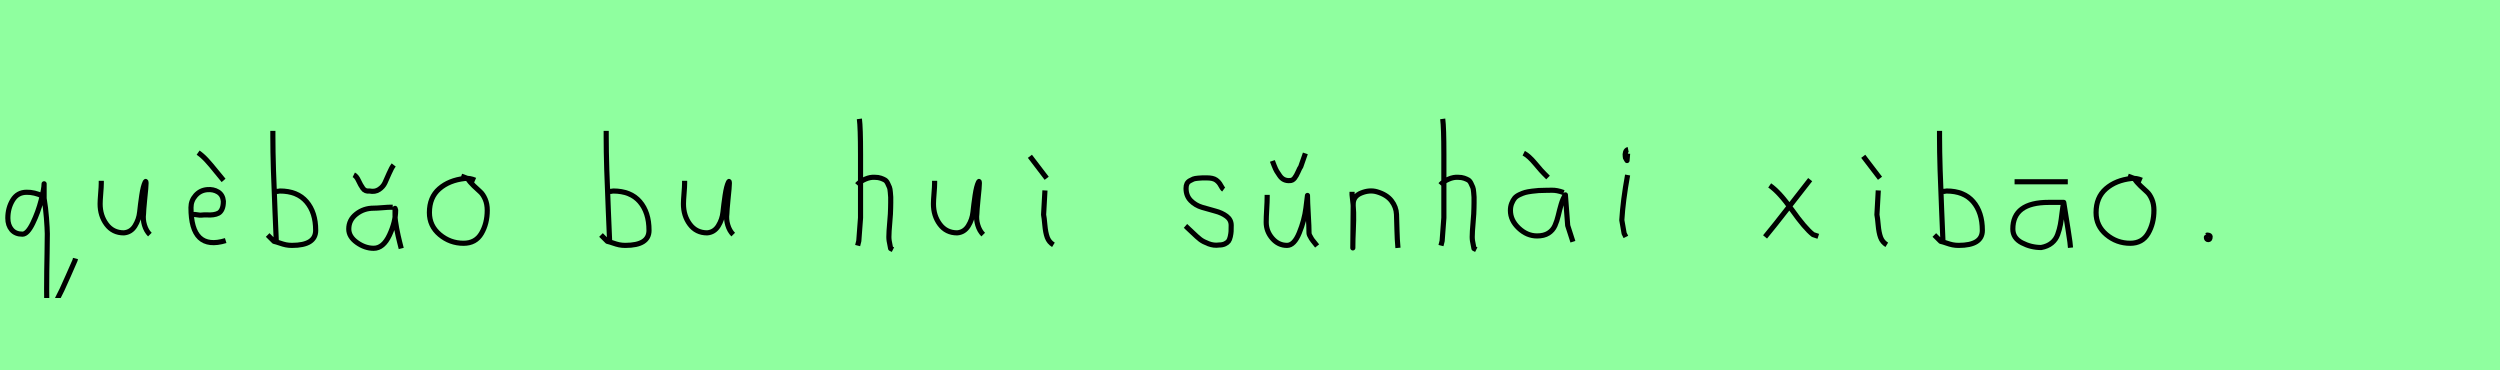 <?xml version="1.0" encoding="utf-8" standalone="no"?>
<!DOCTYPE svg PUBLIC "-//W3C//DTD SVG 1.1//EN"
  "http://www.w3.org/Graphics/SVG/1.1/DTD/svg11.dtd">
<svg xmlns:xlink="http://www.w3.org/1999/xlink" width="486pt" height="72pt" viewBox="0 0 486 72" xmlns="http://www.w3.org/2000/svg" version="1.1">
 <defs>
  <style type="text/css">*{stroke-linejoin: round; stroke-linecap: butt}</style>
 </defs>
 <g id="figure_1">
  <g id="patch_1">
   <path d="M 0 72 
L 486 72 
L 486 0 
L 0 0 
z
" style="fill: #8fff9f"/>
  </g>
  <g id="axes_1">
   <g id="patch_2">
    <path d="M 8.298 38.108 
Q 6.651 37.345 5.186 37.376 
Q 3.386 37.376 2.456 38.917 
Q 1.525 40.457 1.525 42.41 
Q 1.525 43.783 2.258 44.652 
Q 2.99 45.522 4.363 45.522 
Q 5.339 45.522 6.376 43.386 
Q 7.414 41.251 7.993 38.962 
Q 8.573 36.674 8.573 35.728 
L 8.573 38.566 
Q 8.878 40.366 9.031 42.379 
Q 9.183 44.393 9.198 45.43 
Q 9.214 46.467 9.153 49.244 
Q 9.092 52.02 9.092 52.722 
Q 9 60.776 9.275 60.776 
Q 9.763 60.776 10.907 58.61 
Q 12.051 56.444 13.271 53.606 
Q 14.492 50.769 14.583 50.617 
L 14.675 50.251 
" clip-path="url(#p5200f5a058)" style="fill: none; stroke: #000000; stroke-linejoin: miter"/>
   </g>
  </g>
  <g id="axes_2">
   <g id="patch_3">
    <path d="M 19.689 35.145 
Q 19.689 35.145 19.689 35.595 
Q 19.689 36.27 19.576 37.62 
Q 19.464 38.969 19.464 39.644 
Q 19.464 41.931 20.701 43.599 
Q 21.938 45.267 24.075 45.267 
Q 25.462 45.155 26.231 43.918 
Q 26.999 42.681 27.149 41.237 
Q 27.299 39.794 27.562 37.994 
Q 27.824 36.195 28.236 35.37 
Q 28.386 35.07 28.386 35.67 
Q 28.386 36.27 28.124 38.707 
Q 27.899 41.031 27.899 41.556 
Q 27.749 42.643 28.086 43.768 
Q 28.424 44.892 29.136 45.605 
" clip-path="url(#p2f5ac5ba5d)" style="fill: none; stroke: #000000; stroke-linejoin: miter"/>
   </g>
  </g>
  <g id="axes_3">
   <g id="patch_4">
    <path d="M 38.513 29.672 
Q 39.375 30.272 40.2 31.171 
Q 41.025 32.071 41.981 33.271 
Q 42.937 34.47 43.462 35.07 
M 37.351 41.706 
L 37.576 41.706 
Q 37.838 41.668 38.363 41.762 
Q 38.888 41.856 39.15 41.818 
Q 39.75 41.743 40.331 41.781 
Q 40.912 41.818 41.475 41.743 
Q 42.037 41.668 42.468 41.443 
Q 42.899 41.219 43.162 40.637 
Q 43.424 40.056 43.424 39.119 
Q 43.312 37.882 42.393 37.32 
Q 41.475 36.757 40.275 36.87 
Q 38.925 36.982 38.026 37.994 
Q 37.126 39.007 37.126 40.356 
Q 37.126 48.829 43.874 46.767 
" clip-path="url(#p63c3e4ef5a)" style="fill: none; stroke: #000000; stroke-linejoin: miter"/>
   </g>
  </g>
  <g id="axes_4">
   <g id="patch_5">
    <path d="M 53.157 37.245 
Q 54.207 37.207 54.394 37.132 
Q 57.806 37.132 59.587 39.213 
Q 61.367 41.293 61.367 44.78 
Q 61.367 47.704 56.756 47.704 
Q 56.119 47.704 55.575 47.592 
Q 55.032 47.479 54.394 47.254 
Q 53.757 47.029 53.27 46.917 
L 52.033 45.68 
M 53.045 25.435 
L 53.045 26.56 
Q 53.045 29.409 53.157 33.008 
Q 53.27 36.607 53.457 40.9 
Q 53.645 45.192 53.72 47.142 
" clip-path="url(#p41c4053ea2)" style="fill: none; stroke: #000000; stroke-linejoin: miter"/>
   </g>
  </g>
  <g id="axes_5">
   <g id="patch_6">
    <path d="M 68.776 33.983 
Q 69.301 34.245 69.695 35.108 
Q 70.088 35.97 70.538 36.607 
Q 70.988 37.245 71.813 37.132 
Q 72.9 37.357 73.687 36.832 
Q 74.475 36.307 74.831 35.539 
Q 75.187 34.77 75.655 33.683 
Q 76.124 32.596 76.536 32.071 
M 76.349 40.281 
L 76.012 40.281 
Q 75.487 40.281 74.362 40.375 
Q 73.237 40.469 72.638 40.469 
Q 70.726 40.469 69.264 41.612 
Q 67.801 42.756 67.801 44.518 
Q 67.801 46.017 69.376 47.142 
Q 70.951 48.267 72.638 48.267 
Q 74.512 48.267 75.712 45.699 
Q 76.911 43.13 76.911 40.844 
L 76.799 40.506 
L 76.799 40.844 
L 76.799 41.968 
Q 76.799 42.793 77.099 44.368 
Q 77.399 45.942 77.699 47.104 
L 77.999 48.304 
" clip-path="url(#p4d3e9b6322)" style="fill: none; stroke: #000000; stroke-linejoin: miter"/>
   </g>
  </g>
  <g id="axes_6">
   <g id="patch_7">
    <path d="M 92.362 35.033 
Q 91.312 34.583 90.337 34.695 
Q 87.3 35.033 85.389 36.701 
Q 83.477 38.369 83.477 41.331 
Q 83.477 43.918 85.482 45.605 
Q 87.488 47.292 90.112 47.292 
Q 92.474 47.292 93.599 45.361 
Q 94.723 43.43 94.723 40.881 
Q 94.723 39.644 94.311 38.707 
Q 93.899 37.769 93.374 37.301 
Q 92.849 36.832 92.099 36.12 
Q 91.349 35.408 90.9 34.695 
L 89.662 34.245 
" clip-path="url(#pa2c7135451)" style="fill: none; stroke: #000000; stroke-linejoin: miter"/>
   </g>
  </g>
  <g id="axes_7"/>
  <g id="axes_8">
   <g id="patch_8">
    <path d="M 117.957 37.245 
Q 119.007 37.207 119.194 37.132 
Q 122.606 37.132 124.387 39.213 
Q 126.167 41.293 126.167 44.78 
Q 126.167 47.704 121.556 47.704 
Q 120.919 47.704 120.375 47.592 
Q 119.832 47.479 119.194 47.254 
Q 118.557 47.029 118.07 46.917 
L 116.833 45.68 
M 117.845 25.435 
L 117.845 26.56 
Q 117.845 29.409 117.957 33.008 
Q 118.07 36.607 118.257 40.9 
Q 118.445 45.192 118.52 47.142 
" clip-path="url(#pc5aa221a6d)" style="fill: none; stroke: #000000; stroke-linejoin: miter"/>
   </g>
  </g>
  <g id="axes_9">
   <g id="patch_9">
    <path d="M 133.089 35.145 
Q 133.089 35.145 133.089 35.595 
Q 133.089 36.27 132.976 37.62 
Q 132.864 38.969 132.864 39.644 
Q 132.864 41.931 134.101 43.599 
Q 135.338 45.267 137.475 45.267 
Q 138.862 45.155 139.631 43.918 
Q 140.399 42.681 140.549 41.237 
Q 140.699 39.794 140.962 37.994 
Q 141.224 36.195 141.636 35.37 
Q 141.786 35.07 141.786 35.67 
Q 141.786 36.27 141.524 38.707 
Q 141.299 41.031 141.299 41.556 
Q 141.149 42.643 141.486 43.768 
Q 141.824 44.892 142.536 45.605 
" clip-path="url(#p4e4221e29f)" style="fill: none; stroke: #000000; stroke-linejoin: miter"/>
   </g>
  </g>
  <g id="axes_10"/>
  <g id="axes_11">
   <g id="patch_10">
    <path d="M 166.613 35.932 
Q 167.213 35.258 168.207 34.827 
Q 169.2 34.395 170.1 34.47 
Q 170.737 34.47 171.225 34.639 
Q 171.712 34.808 172.031 34.995 
Q 172.349 35.183 172.574 35.67 
Q 172.799 36.157 172.912 36.42 
Q 173.024 36.682 173.08 37.376 
Q 173.137 38.069 173.155 38.332 
Q 173.174 38.594 173.155 39.419 
Q 173.137 40.244 173.137 40.431 
Q 173.137 41.368 172.968 43.243 
Q 172.799 45.117 172.799 46.055 
Q 172.799 46.467 172.855 46.823 
Q 172.912 47.179 173.005 47.61 
Q 173.099 48.042 173.137 48.304 
L 173.587 48.529 
M 167.063 23.111 
Q 167.288 24.798 167.288 29.972 
L 167.288 42.343 
L 166.951 46.842 
L 166.726 47.742 
" clip-path="url(#p91b706711a)" style="fill: none; stroke: #000000; stroke-linejoin: miter"/>
   </g>
  </g>
  <g id="axes_12">
   <g id="patch_11">
    <path d="M 181.689 35.145 
Q 181.689 35.145 181.689 35.595 
Q 181.689 36.27 181.576 37.62 
Q 181.464 38.969 181.464 39.644 
Q 181.464 41.931 182.701 43.599 
Q 183.938 45.267 186.075 45.267 
Q 187.462 45.155 188.231 43.918 
Q 188.999 42.681 189.149 41.237 
Q 189.299 39.794 189.562 37.994 
Q 189.824 36.195 190.236 35.37 
Q 190.386 35.07 190.386 35.67 
Q 190.386 36.27 190.124 38.707 
Q 189.899 41.031 189.899 41.556 
Q 189.749 42.643 190.086 43.768 
Q 190.424 44.892 191.136 45.605 
" clip-path="url(#p752788ab1b)" style="fill: none; stroke: #000000; stroke-linejoin: miter"/>
   </g>
  </g>
  <g id="axes_13">
   <g id="patch_12">
    <path d="M 200.213 30.384 
L 203.475 34.658 
M 203.137 37.02 
L 202.875 41.743 
Q 202.987 42.268 203.119 43.749 
Q 203.25 45.23 203.587 46.148 
Q 203.925 47.067 204.787 47.592 
" clip-path="url(#pead3cf5636)" style="fill: none; stroke: #000000; stroke-linejoin: miter"/>
   </g>
  </g>
  <g id="axes_14"/>
  <g id="axes_15">
   <g id="patch_13">
    <path d="M 230.457 43.918 
Q 230.757 44.18 231.77 45.155 
Q 232.782 46.13 233.344 46.561 
Q 233.907 46.992 234.937 47.386 
Q 235.968 47.779 236.981 47.629 
Q 237.655 47.629 238.124 47.404 
Q 238.593 47.179 238.818 46.879 
Q 239.043 46.58 239.174 45.98 
Q 239.305 45.38 239.324 44.967 
Q 239.343 44.555 239.343 43.805 
Q 239.343 42.718 238.443 42.043 
Q 237.543 41.368 236.25 41.031 
Q 234.956 40.694 233.663 40.3 
Q 232.369 39.906 231.47 38.988 
Q 230.57 38.069 230.57 36.607 
Q 230.57 36.082 230.739 35.726 
Q 230.907 35.37 231.301 35.145 
Q 231.695 34.92 231.976 34.808 
Q 232.257 34.695 232.913 34.639 
Q 233.569 34.583 233.757 34.583 
Q 233.944 34.583 234.619 34.583 
Q 235.818 34.583 236.4 34.995 
Q 236.981 35.408 237.299 36.026 
Q 237.618 36.645 237.88 36.832 
" clip-path="url(#pf363f5e2ab)" style="fill: none; stroke: #000000; stroke-linejoin: miter"/>
   </g>
  </g>
  <g id="axes_16">
   <g id="patch_14">
    <path d="M 247.351 31.284 
Q 247.389 31.396 247.688 32.165 
Q 247.988 32.933 248.195 33.271 
Q 248.401 33.608 248.776 34.152 
Q 249.151 34.695 249.638 34.92 
Q 250.125 35.145 250.725 35.108 
Q 251.287 35.108 251.662 34.62 
Q 252.037 34.133 252.356 33.383 
Q 252.675 32.633 252.862 32.408 
L 253.762 29.822 
M 246.339 37.882 
L 246.339 38.219 
Q 246.339 39.157 246.245 40.694 
Q 246.151 42.231 246.151 43.205 
Q 246.151 44.967 247.332 46.336 
Q 248.513 47.704 250.2 47.704 
Q 251.587 47.704 252.581 45.267 
Q 253.574 42.831 253.874 40.431 
L 254.174 37.994 
Q 254.174 39.157 254.324 41.668 
Q 254.474 44.18 254.474 45.342 
Q 254.474 45.492 254.605 45.774 
Q 254.736 46.055 254.924 46.355 
Q 255.111 46.655 255.149 46.692 
L 256.049 47.817 
" clip-path="url(#p9a0dfaba8b)" style="fill: none; stroke: #000000; stroke-linejoin: miter"/>
   </g>
  </g>
  <g id="axes_17">
   <g id="patch_15">
    <path d="M 262.839 37.282 
L 262.839 37.844 
Q 263.101 39.869 263.139 41.312 
Q 263.176 42.756 263.082 44.668 
Q 262.989 46.58 262.989 48.192 
L 263.064 39.644 
Q 263.064 38.144 264.657 37.507 
Q 266.25 36.87 267.675 37.282 
Q 269.587 37.844 270.505 39.044 
Q 271.424 40.244 271.48 41.668 
Q 271.536 43.093 271.574 44.818 
Q 271.611 46.542 271.761 48.192 
" clip-path="url(#p4501fff235)" style="fill: none; stroke: #000000; stroke-linejoin: miter"/>
   </g>
  </g>
  <g id="axes_18">
   <g id="patch_16">
    <path d="M 280.013 35.932 
Q 280.613 35.258 281.607 34.827 
Q 282.6 34.395 283.5 34.47 
Q 284.137 34.47 284.625 34.639 
Q 285.112 34.808 285.431 34.995 
Q 285.749 35.183 285.974 35.67 
Q 286.199 36.157 286.312 36.42 
Q 286.424 36.682 286.48 37.376 
Q 286.537 38.069 286.555 38.332 
Q 286.574 38.594 286.555 39.419 
Q 286.537 40.244 286.537 40.431 
Q 286.537 41.368 286.368 43.243 
Q 286.199 45.117 286.199 46.055 
Q 286.199 46.467 286.255 46.823 
Q 286.312 47.179 286.405 47.61 
Q 286.499 48.042 286.537 48.304 
L 286.987 48.529 
M 280.463 23.111 
Q 280.688 24.798 280.688 29.972 
L 280.688 42.343 
L 280.351 46.842 
L 280.126 47.742 
" clip-path="url(#p8ae4035166)" style="fill: none; stroke: #000000; stroke-linejoin: miter"/>
   </g>
  </g>
  <g id="axes_19">
   <g id="patch_17">
    <path d="M 296.213 29.784 
Q 297.188 30.272 298.482 31.827 
Q 299.775 33.383 300.262 33.833 
L 300.937 34.508 
M 303.974 37.432 
Q 302.662 36.945 301.612 36.982 
Q 301.35 36.982 300.45 37.001 
Q 299.55 37.02 299.119 37.038 
Q 298.688 37.057 297.826 37.17 
Q 296.963 37.282 296.495 37.413 
Q 296.026 37.545 295.389 37.844 
Q 294.751 38.144 294.433 38.538 
Q 294.114 38.932 293.87 39.55 
Q 293.627 40.169 293.627 40.919 
Q 293.627 42.831 295.239 44.349 
Q 296.851 45.867 298.8 45.867 
Q 300.15 45.867 301.012 45.324 
Q 301.874 44.78 302.287 43.843 
Q 302.699 42.906 302.924 41.912 
Q 303.149 40.919 303.486 39.756 
Q 303.824 38.594 304.311 37.882 
L 304.761 43.843 
L 305.773 46.992 
" clip-path="url(#p3a9e43de1a)" style="fill: none; stroke: #000000; stroke-linejoin: miter"/>
   </g>
  </g>
  <g id="axes_20">
   <g id="patch_18">
    <path d="M 316.519 29.072 
Q 316.144 29.147 316.012 29.578 
Q 315.881 30.009 315.956 30.421 
Q 315.956 30.571 315.994 30.703 
Q 316.031 30.834 316.087 30.89 
Q 316.144 30.946 316.2 31.04 
Q 316.256 31.134 316.294 31.209 
L 316.406 29.859 
M 316.406 34.02 
Q 315.506 39.007 315.281 42.793 
L 315.731 45.38 
L 316.069 46.055 
" clip-path="url(#p51ee4be0c9)" style="fill: none; stroke: #000000; stroke-linejoin: miter"/>
   </g>
  </g>
  <g id="axes_21"/>
  <g id="axes_22">
   <g id="patch_19">
    <path d="M 351.899 34.92 
Q 351.037 36.007 347.925 40.019 
Q 344.813 44.03 343.126 46.055 
M 344.026 36.045 
Q 345.901 37.32 348.394 40.844 
Q 350.887 44.368 352.461 45.605 
L 353.474 45.942 
" clip-path="url(#p944c51e901)" style="fill: none; stroke: #000000; stroke-linejoin: miter"/>
   </g>
  </g>
  <g id="axes_23">
   <g id="patch_20">
    <path d="M 362.213 30.384 
L 365.475 34.658 
M 365.137 37.02 
L 364.875 41.743 
Q 364.987 42.268 365.119 43.749 
Q 365.25 45.23 365.587 46.148 
Q 365.925 47.067 366.787 47.592 
" clip-path="url(#p5c3e5a86d0)" style="fill: none; stroke: #000000; stroke-linejoin: miter"/>
   </g>
  </g>
  <g id="axes_24">
   <g id="patch_21">
    <path d="M 377.157 37.245 
Q 378.207 37.207 378.394 37.132 
Q 381.806 37.132 383.587 39.213 
Q 385.367 41.293 385.367 44.78 
Q 385.367 47.704 380.756 47.704 
Q 380.119 47.704 379.575 47.592 
Q 379.032 47.479 378.394 47.254 
Q 377.757 47.029 377.27 46.917 
L 376.033 45.68 
M 377.045 25.435 
L 377.045 26.56 
Q 377.045 29.409 377.157 33.008 
Q 377.27 36.607 377.457 40.9 
Q 377.645 45.192 377.72 47.142 
" clip-path="url(#pae17b7f806)" style="fill: none; stroke: #000000; stroke-linejoin: miter"/>
   </g>
  </g>
  <g id="axes_25">
   <g id="patch_22">
    <path d="M 391.633 35.333 
L 401.98 35.333 
M 401.193 39.344 
Q 401.193 39.344 398.268 39.344 
Q 391.295 39.344 391.295 44.518 
Q 391.295 46.28 393.057 47.198 
Q 394.819 48.117 396.806 48.117 
Q 398.043 47.892 398.849 47.236 
Q 399.655 46.58 400.012 45.586 
Q 400.368 44.593 400.536 43.674 
Q 400.705 42.756 400.855 41.443 
Q 401.005 40.131 401.193 39.344 
Q 402.28 46.092 402.392 47.029 
L 402.505 48.154 
" clip-path="url(#p156bc68bd0)" style="fill: none; stroke: #000000; stroke-linejoin: miter"/>
   </g>
  </g>
  <g id="axes_26">
   <g id="patch_23">
    <path d="M 416.362 35.033 
Q 415.312 34.583 414.337 34.695 
Q 411.3 35.033 409.389 36.701 
Q 407.477 38.369 407.477 41.331 
Q 407.477 43.918 409.482 45.605 
Q 411.488 47.292 414.112 47.292 
Q 416.474 47.292 417.599 45.361 
Q 418.723 43.43 418.723 40.881 
Q 418.723 39.644 418.311 38.707 
Q 417.899 37.769 417.374 37.301 
Q 416.849 36.832 416.099 36.12 
Q 415.349 35.408 414.9 34.695 
L 413.662 34.245 
" clip-path="url(#p4bf74cc9f3)" style="fill: none; stroke: #000000; stroke-linejoin: miter"/>
   </g>
  </g>
  <g id="axes_27">
   <g id="patch_24">
    <path d="M 429.188 45.98 
Q 429.15 46.017 429.019 46.055 
Q 428.888 46.092 428.925 46.167 
Q 428.925 46.58 429.3 46.58 
Q 429.637 46.58 429.637 46.092 
Q 429.712 45.867 429.431 45.755 
Q 429.15 45.642 428.963 45.755 
" clip-path="url(#p707c64108c)" style="fill: none; stroke: #000000; stroke-linejoin: miter"/>
   </g>
  </g>
 </g>
 <defs>
  <clipPath id="p5200f5a058">
   <rect x="0" y="13.701" width="16.2" height="44.237"/>
  </clipPath>
  <clipPath id="p2f5ac5ba5d">
   <rect x="17.589" y="8.64" width="13.421" height="54.36"/>
  </clipPath>
  <clipPath id="p63c3e4ef5a">
   <rect x="35.251" y="8.64" width="10.497" height="54.36"/>
  </clipPath>
  <clipPath id="p41c4053ea2">
   <rect x="50.158" y="8.64" width="13.084" height="54.36"/>
  </clipPath>
  <clipPath id="p4d3e9b6322">
   <rect x="65.927" y="8.64" width="13.946" height="54.36"/>
  </clipPath>
  <clipPath id="pa2c7135451">
   <rect x="81.602" y="8.64" width="14.996" height="54.36"/>
  </clipPath>
  <clipPath id="pc5aa221a6d">
   <rect x="114.958" y="8.64" width="13.084" height="54.36"/>
  </clipPath>
  <clipPath id="p4e4221e29f">
   <rect x="130.989" y="8.64" width="13.421" height="54.36"/>
  </clipPath>
  <clipPath id="p91b706711a">
   <rect x="164.739" y="8.64" width="10.722" height="54.36"/>
  </clipPath>
  <clipPath id="p752788ab1b">
   <rect x="179.589" y="8.64" width="13.421" height="54.36"/>
  </clipPath>
  <clipPath id="pead3cf5636">
   <rect x="198.339" y="8.64" width="8.323" height="54.36"/>
  </clipPath>
  <clipPath id="pf363f5e2ab">
   <rect x="228.583" y="8.64" width="12.634" height="54.36"/>
  </clipPath>
  <clipPath id="p9a0dfaba8b">
   <rect x="244.277" y="8.64" width="13.646" height="54.36"/>
  </clipPath>
  <clipPath id="p4501fff235">
   <rect x="260.964" y="8.64" width="12.672" height="54.36"/>
  </clipPath>
  <clipPath id="p8ae4035166">
   <rect x="278.139" y="8.64" width="10.722" height="54.36"/>
  </clipPath>
  <clipPath id="p3a9e43de1a">
   <rect x="291.752" y="8.64" width="15.896" height="54.36"/>
  </clipPath>
  <clipPath id="p51ee4be0c9">
   <rect x="313.407" y="8.64" width="4.986" height="54.36"/>
  </clipPath>
  <clipPath id="p944c51e901">
   <rect x="341.252" y="8.64" width="14.096" height="54.36"/>
  </clipPath>
  <clipPath id="p5c3e5a86d0">
   <rect x="360.339" y="8.64" width="8.323" height="54.36"/>
  </clipPath>
  <clipPath id="pae17b7f806">
   <rect x="374.158" y="8.64" width="13.084" height="54.36"/>
  </clipPath>
  <clipPath id="p156bc68bd0">
   <rect x="389.421" y="8.64" width="14.958" height="54.36"/>
  </clipPath>
  <clipPath id="p4bf74cc9f3">
   <rect x="405.602" y="8.64" width="14.996" height="54.36"/>
  </clipPath>
  <clipPath id="p707c64108c">
   <rect x="427.013" y="8.64" width="4.574" height="54.36"/>
  </clipPath>
 </defs>
</svg>
